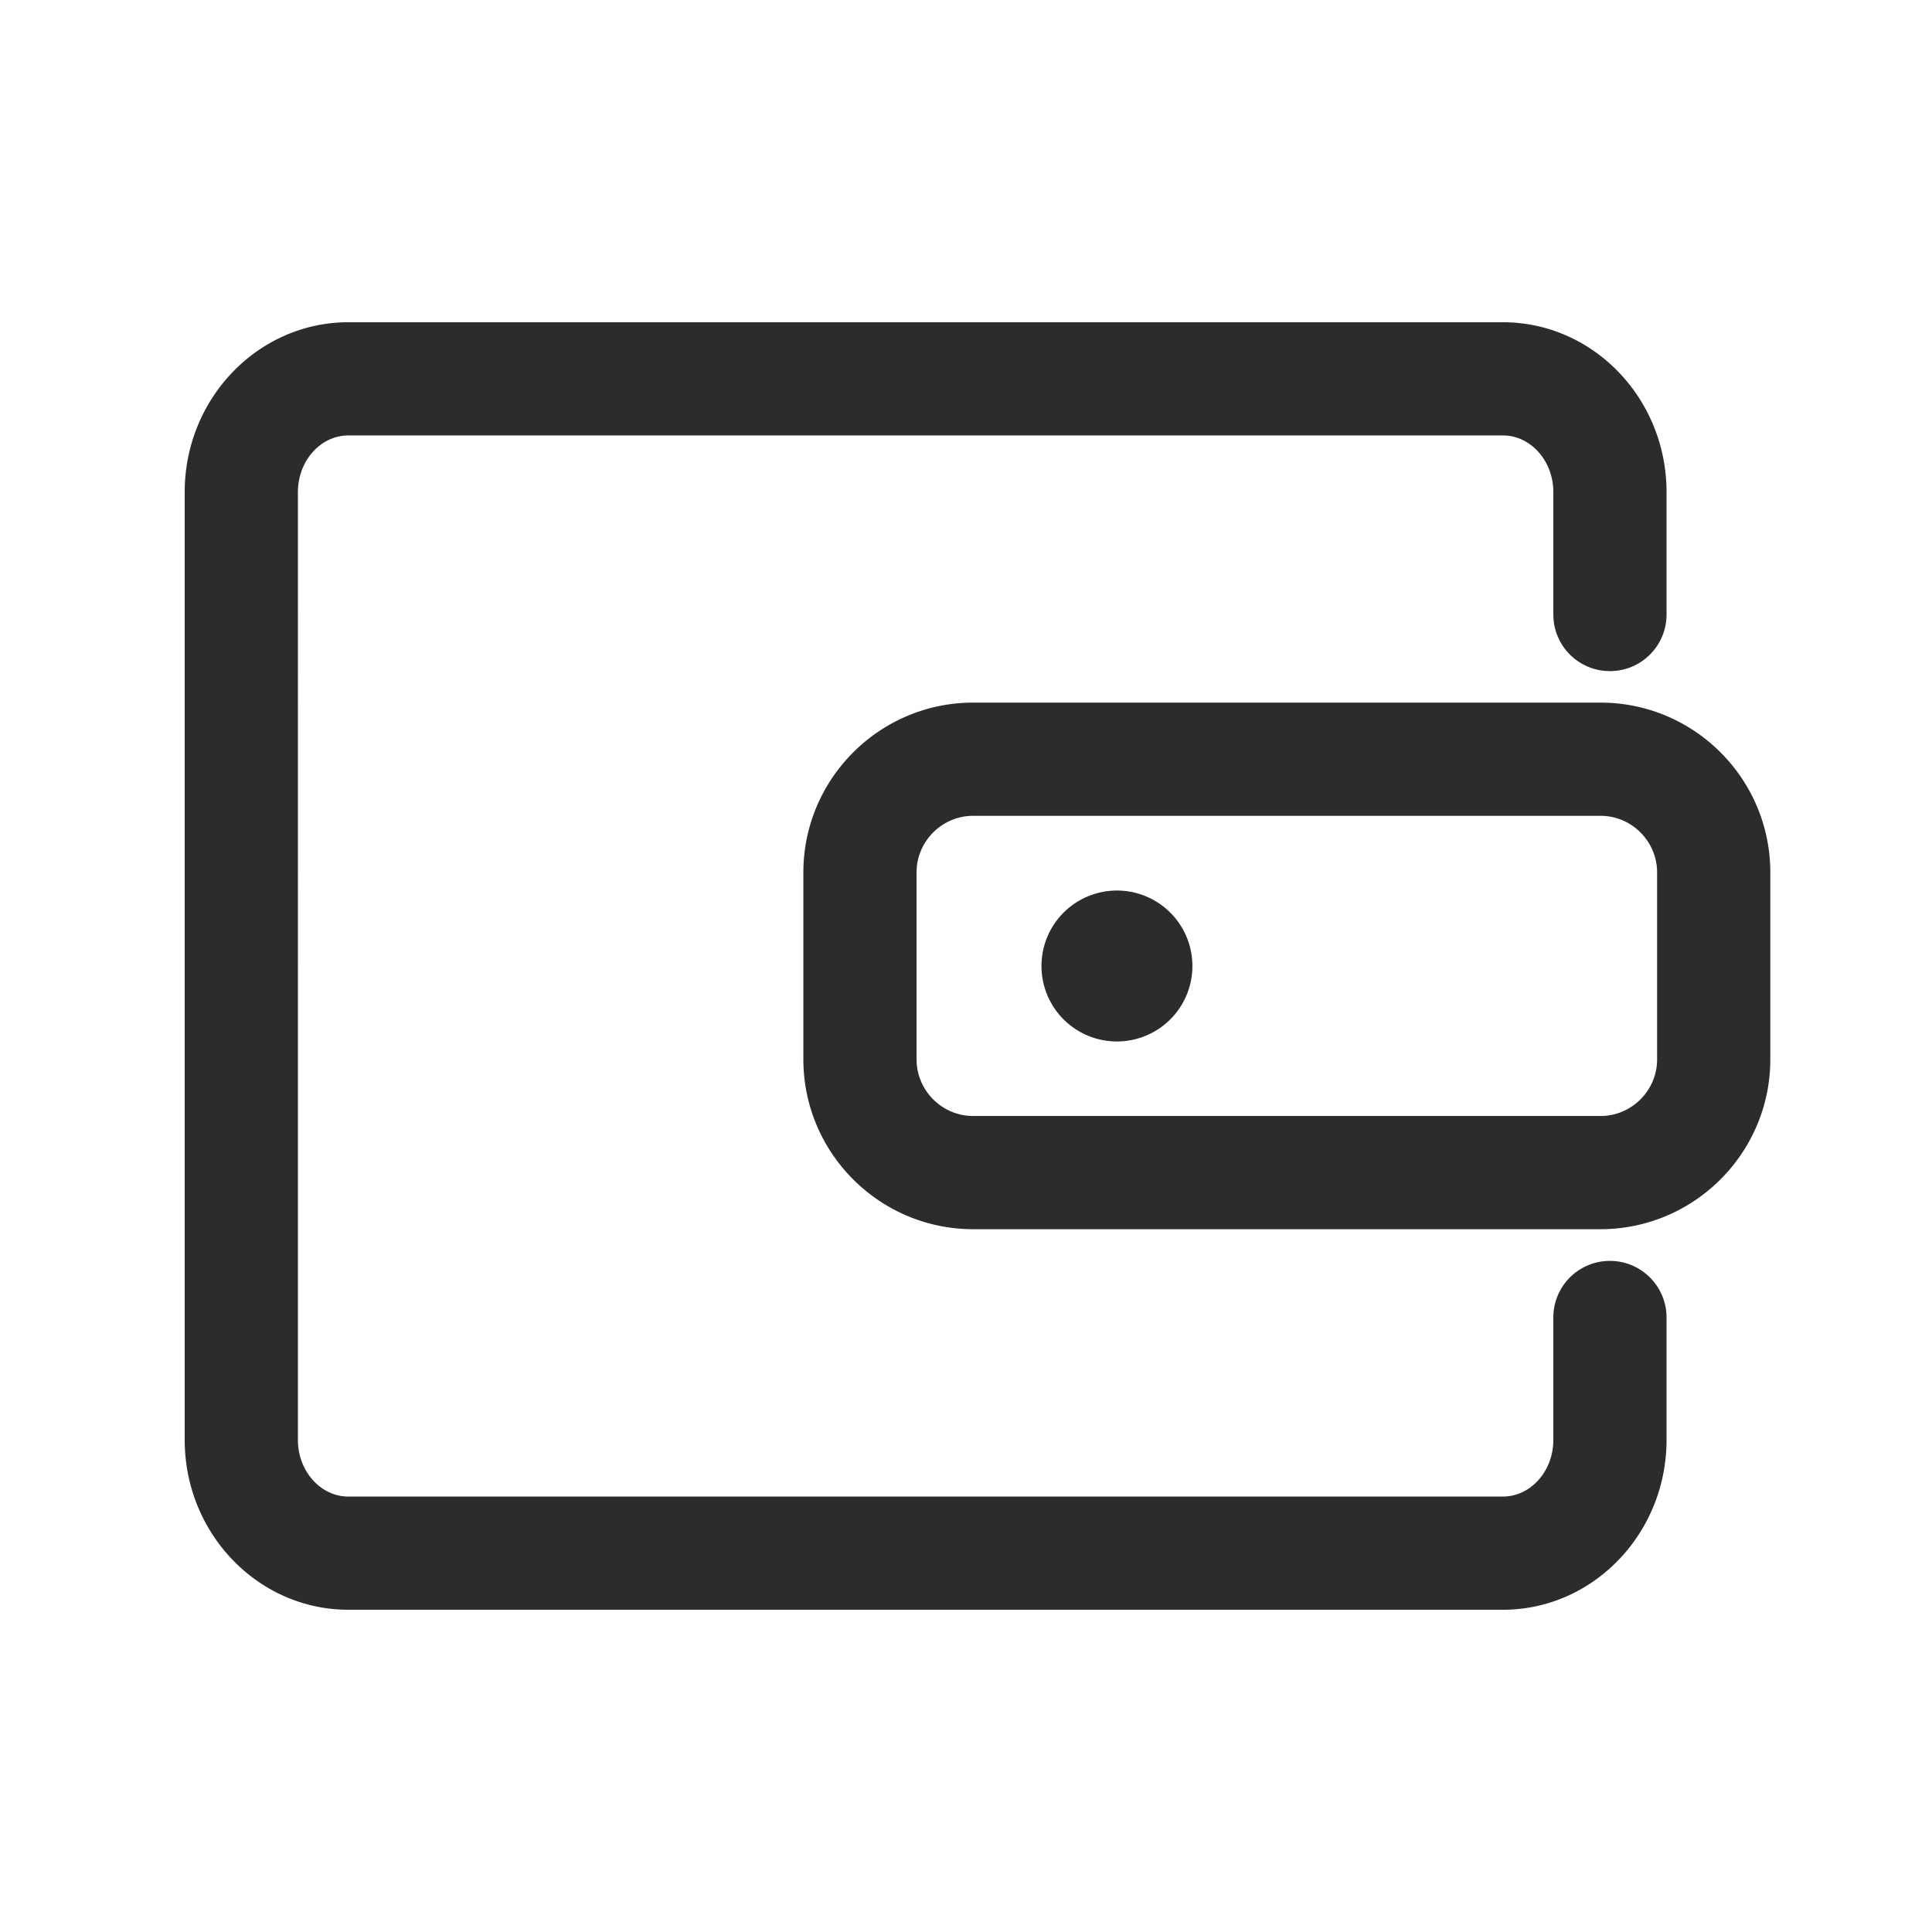 <?xml version="1.0" standalone="no"?><!DOCTYPE svg PUBLIC "-//W3C//DTD SVG 1.1//EN" "http://www.w3.org/Graphics/SVG/1.1/DTD/svg11.dtd"><svg class="icon" width="200px" height="200.00px" viewBox="0 0 1024 1024" version="1.1" xmlns="http://www.w3.org/2000/svg"><path fill="#2c2c2c" d="M853.3 668.3c-16.6 0-30 13.4-30 30v64.9c0 16.5-12 30-26.7 30h-612c-14.7 0-26.7-13.5-26.7-30V260.8c0-16.5 12-30 26.7-30h612c14.7 0 26.7 13.5 26.7 30v64.9c0 16.6 13.4 30 30 30s30-13.4 30-30v-64.9c0-49.6-38.9-90-86.7-90h-612c-47.8 0-86.7 40.4-86.7 90v502.4c0 49.6 38.9 90 86.7 90h612c47.8 0 86.7-40.4 86.7-90v-64.9c0-16.5-13.4-30-30-30zM552 512a40 40 0 1 0 80 0 40 40 0 1 0-80 0z m296.3-139.6H515.8c-49.6 0-90 40.4-90 90v99.1c0 49.6 40.4 90 90 90h332.5c49.6 0 90-40.4 90-90v-99.1c0-49.6-40.3-90-90-90z m30 189.1c0 16.5-13.5 30-30 30H515.8c-16.5 0-30-13.5-30-30v-99.1c0-16.5 13.5-30 30-30h332.5c16.5 0 30 13.5 30 30v99.1z" /></svg>